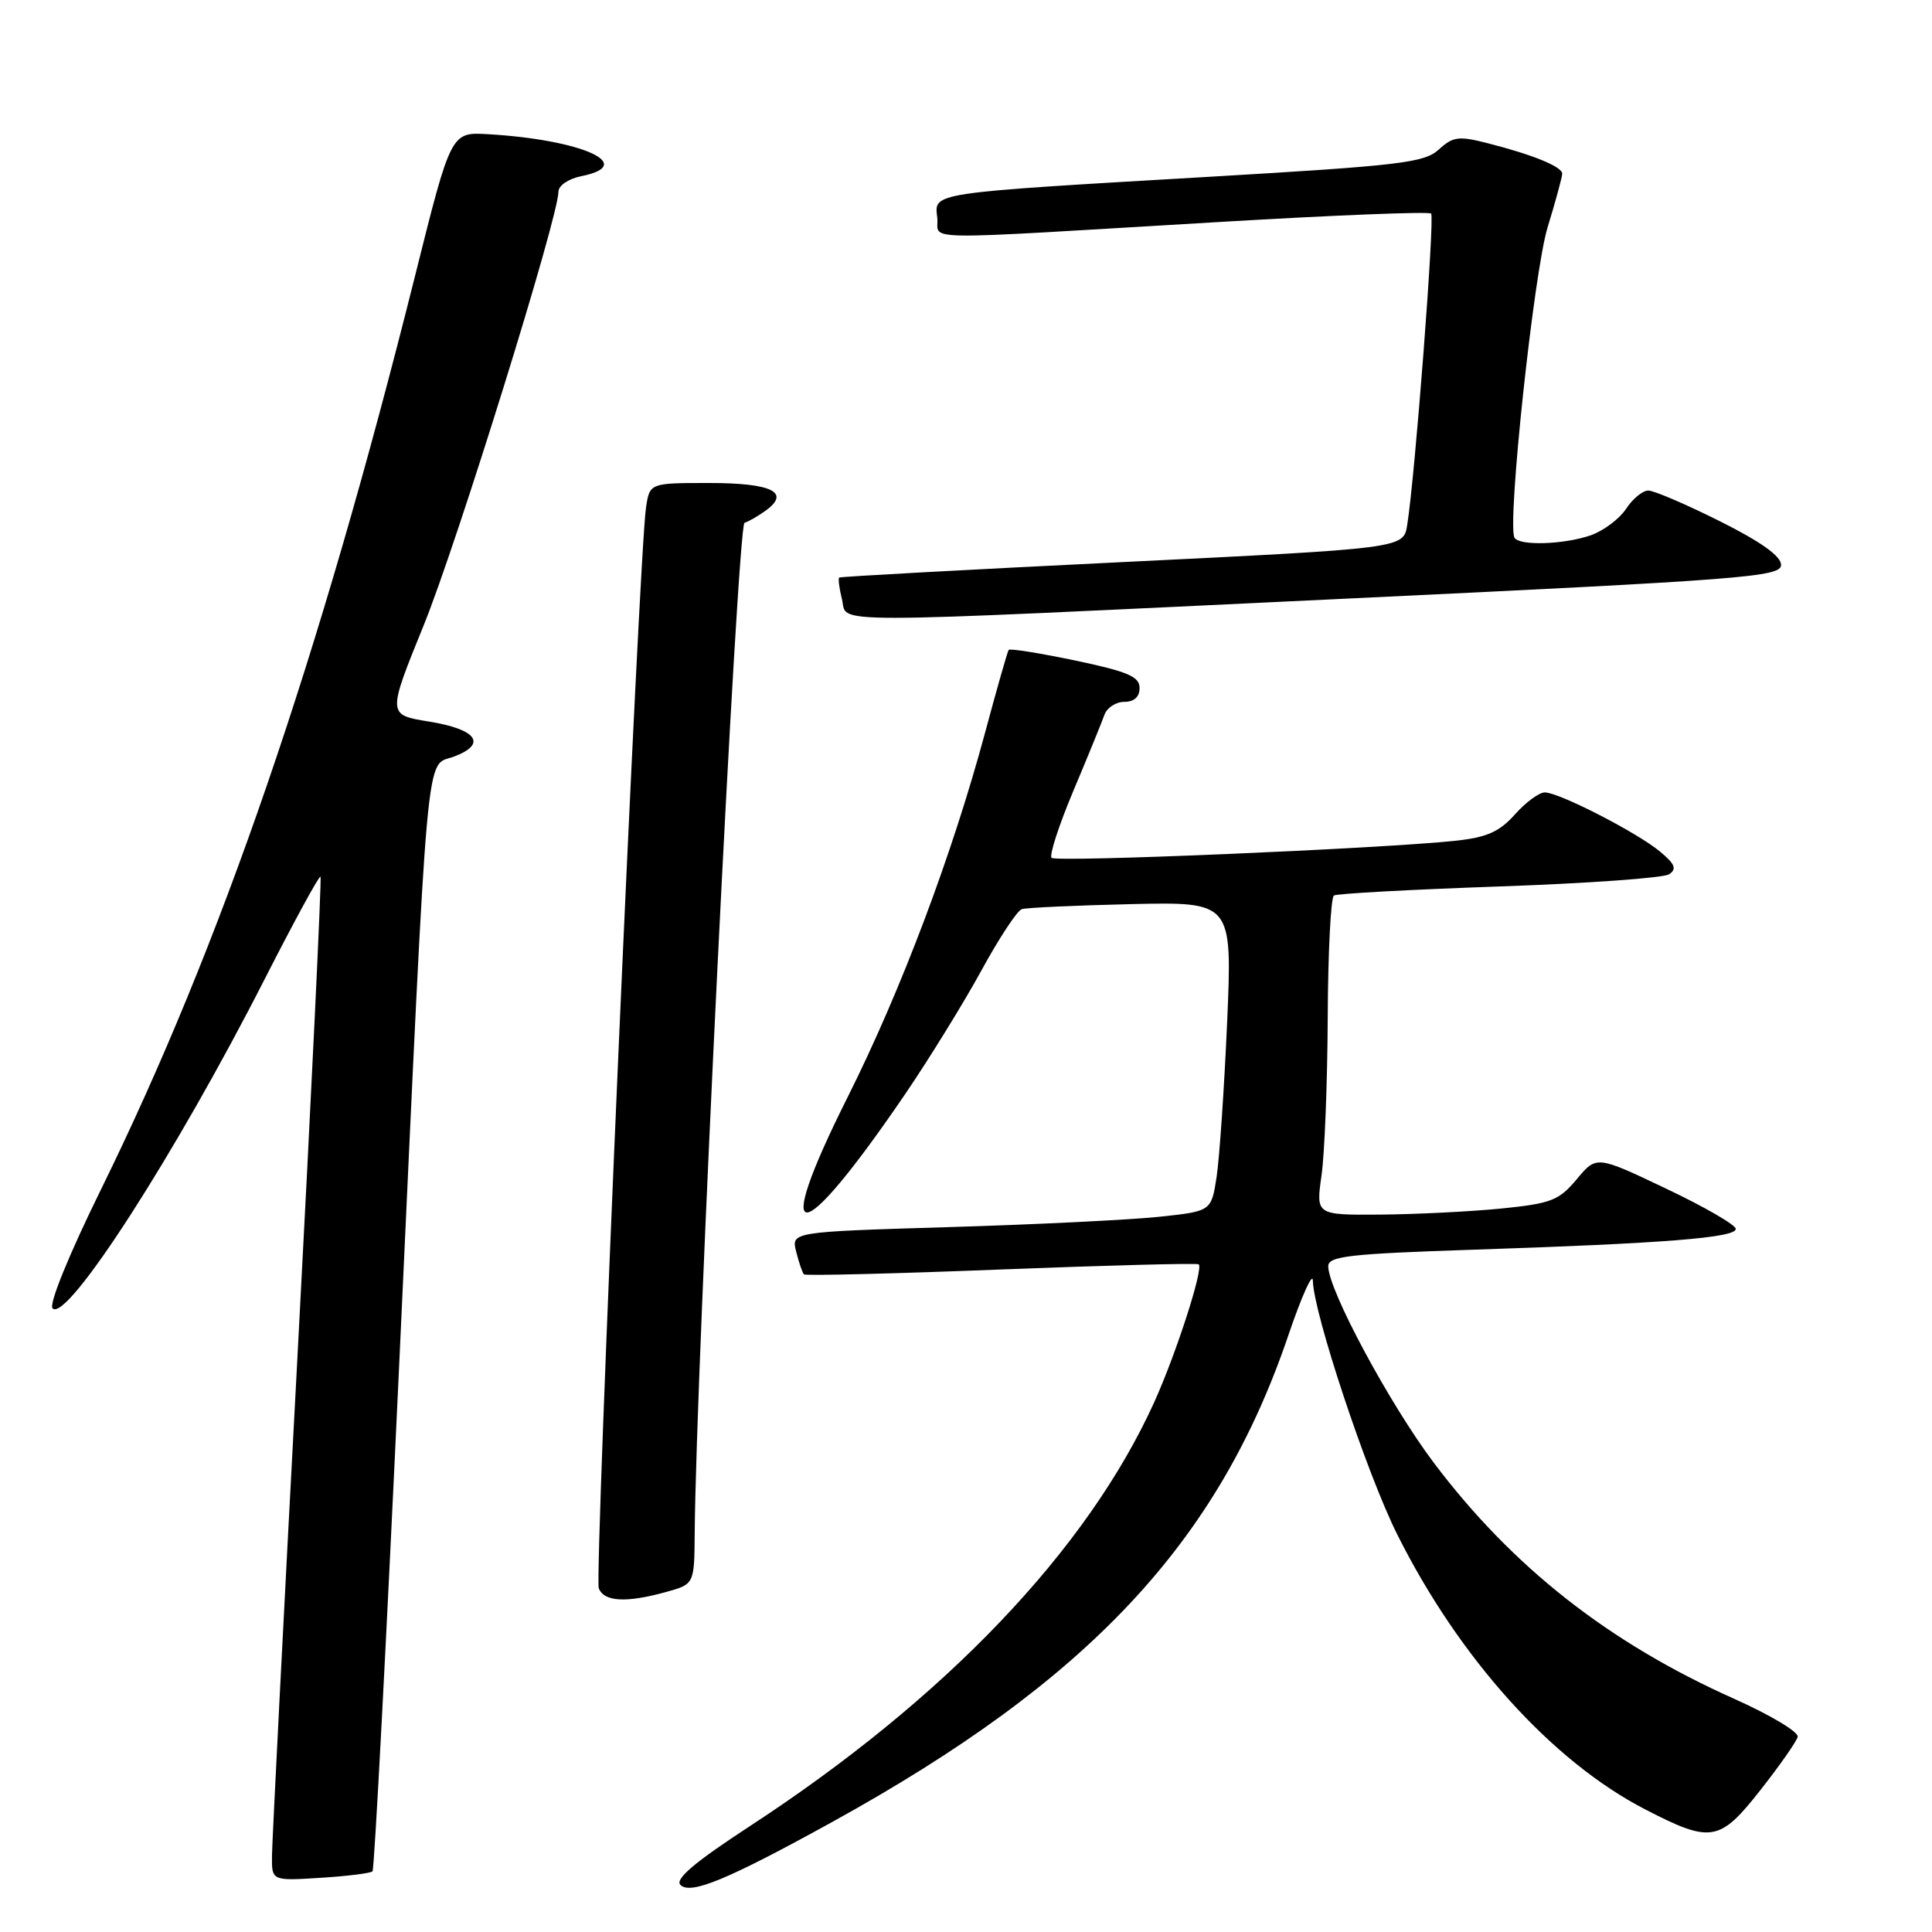 <?xml version="1.0" encoding="UTF-8" standalone="no"?>
<!DOCTYPE svg PUBLIC "-//W3C//DTD SVG 1.1//EN" "http://www.w3.org/Graphics/SVG/1.1/DTD/svg11.dtd" >
<svg xmlns="http://www.w3.org/2000/svg" xmlns:xlink="http://www.w3.org/1999/xlink" version="1.1" viewBox="0 0 256 256">
 <g >
 <path fill="currentColor"
d=" M 110.31 241.40 C 144.26 222.67 161.36 204.43 170.69 177.00 C 172.46 171.78 173.94 168.49 173.96 169.69 C 174.04 173.99 181.12 195.29 185.14 203.32 C 193.36 219.76 205.67 233.40 218.01 239.76 C 226.74 244.27 227.86 244.07 233.30 237.15 C 235.83 233.93 238.04 230.78 238.20 230.14 C 238.37 229.51 234.59 227.25 229.81 225.11 C 213.18 217.69 200.41 207.65 189.99 193.83 C 184.14 186.06 176.00 170.92 176.00 167.79 C 176.00 166.45 178.74 166.14 195.25 165.59 C 220.51 164.76 230.00 164.00 230.00 162.84 C 230.00 162.31 225.85 159.91 220.77 157.50 C 211.55 153.11 211.55 153.11 208.93 156.25 C 206.57 159.07 205.55 159.47 198.90 160.14 C 194.83 160.54 187.64 160.90 182.93 160.94 C 174.36 161.00 174.36 161.00 175.11 155.75 C 175.52 152.86 175.89 143.44 175.93 134.81 C 175.97 126.18 176.34 118.91 176.75 118.66 C 177.16 118.40 187.02 117.87 198.66 117.46 C 210.29 117.06 220.42 116.33 221.16 115.85 C 222.21 115.15 221.96 114.51 220.00 112.87 C 216.98 110.34 206.59 105.00 204.69 105.00 C 203.94 105.00 202.16 106.31 200.73 107.92 C 198.67 110.23 197.02 110.96 192.81 111.41 C 182.89 112.46 139.95 114.28 139.34 113.67 C 139.01 113.34 140.31 109.34 142.23 104.78 C 144.15 100.23 145.99 95.71 146.33 94.75 C 146.66 93.79 147.85 93.00 148.97 93.00 C 150.28 93.00 151.00 92.34 151.00 91.16 C 151.00 89.65 149.44 88.99 142.47 87.52 C 137.77 86.54 133.81 85.90 133.65 86.12 C 133.50 86.33 132.10 91.22 130.55 97.00 C 126.17 113.27 119.40 131.23 112.33 145.35 C 102.04 165.88 105.78 165.74 119.88 145.06 C 123.09 140.35 127.64 132.97 130.00 128.67 C 132.35 124.36 134.77 120.67 135.39 120.47 C 136.00 120.27 142.53 119.97 149.90 119.80 C 163.29 119.50 163.29 119.50 162.60 135.50 C 162.21 144.30 161.58 153.53 161.20 156.00 C 160.50 160.50 160.50 160.50 153.50 161.24 C 149.65 161.64 137.13 162.26 125.67 162.60 C 104.84 163.23 104.84 163.23 105.50 165.86 C 105.86 167.31 106.33 168.66 106.53 168.86 C 106.73 169.06 118.51 168.77 132.70 168.21 C 146.89 167.66 158.65 167.35 158.84 167.53 C 159.48 168.13 155.83 179.42 152.94 185.80 C 144.06 205.37 125.30 225.04 99.29 242.02 C 92.03 246.76 89.40 249.00 90.16 249.76 C 91.50 251.10 96.41 249.07 110.31 241.40 Z  M 49.36 247.96 C 49.61 247.70 51.20 217.35 52.91 180.50 C 56.82 96.19 56.32 101.69 60.16 100.25 C 64.59 98.58 63.20 96.64 56.84 95.61 C 51.32 94.72 51.32 94.72 56.16 82.81 C 60.59 71.88 74.00 28.74 74.00 25.39 C 74.00 24.59 75.34 23.68 77.00 23.35 C 84.54 21.84 77.10 18.50 64.63 17.78 C 59.76 17.50 59.76 17.50 55.01 36.50 C 42.27 87.41 29.27 125.26 13.44 157.49 C 9.12 166.27 6.44 172.84 6.97 173.37 C 8.87 175.27 23.29 152.88 35.11 129.66 C 38.99 122.05 42.30 115.98 42.47 116.16 C 42.63 116.35 41.27 144.85 39.43 179.50 C 37.58 214.15 36.06 244.01 36.04 245.87 C 36.00 249.23 36.00 249.23 42.46 248.82 C 46.02 248.60 49.12 248.21 49.36 247.96 Z  M 88.25 210.95 C 92.00 209.91 92.00 209.91 92.05 203.20 C 92.23 181.09 97.73 69.59 98.65 69.28 C 99.24 69.09 100.52 68.34 101.51 67.62 C 104.78 65.22 102.23 64.00 93.99 64.00 C 86.09 64.00 86.09 64.00 85.60 67.25 C 84.67 73.36 78.75 208.90 79.34 210.45 C 80.03 212.25 82.97 212.41 88.25 210.95 Z  M 178.25 79.33 C 231.26 76.81 236.00 76.44 236.00 74.85 C 236.00 73.69 233.34 71.79 227.88 69.06 C 223.42 66.83 219.16 65.00 218.41 65.00 C 217.66 65.00 216.33 66.09 215.46 67.43 C 214.58 68.76 212.48 70.33 210.78 70.93 C 207.23 72.16 201.33 72.35 200.68 71.25 C 199.67 69.55 203.24 36.12 205.06 30.14 C 206.13 26.65 207.00 23.44 207.00 23.02 C 207.00 22.09 203.14 20.51 197.14 18.98 C 193.28 17.99 192.53 18.09 190.64 19.82 C 188.73 21.56 185.54 21.94 160.50 23.41 C 123.00 25.60 123.80 25.48 124.19 28.82 C 124.55 31.94 120.10 31.87 161.81 29.40 C 176.83 28.51 189.35 28.01 189.63 28.30 C 190.13 28.80 187.50 63.12 186.46 69.58 C 185.97 72.66 185.97 72.66 148.74 74.48 C 128.26 75.48 111.37 76.40 111.20 76.53 C 111.04 76.66 111.20 77.94 111.56 79.38 C 112.39 82.70 107.38 82.70 178.25 79.33 Z "/>
</g>
</svg>